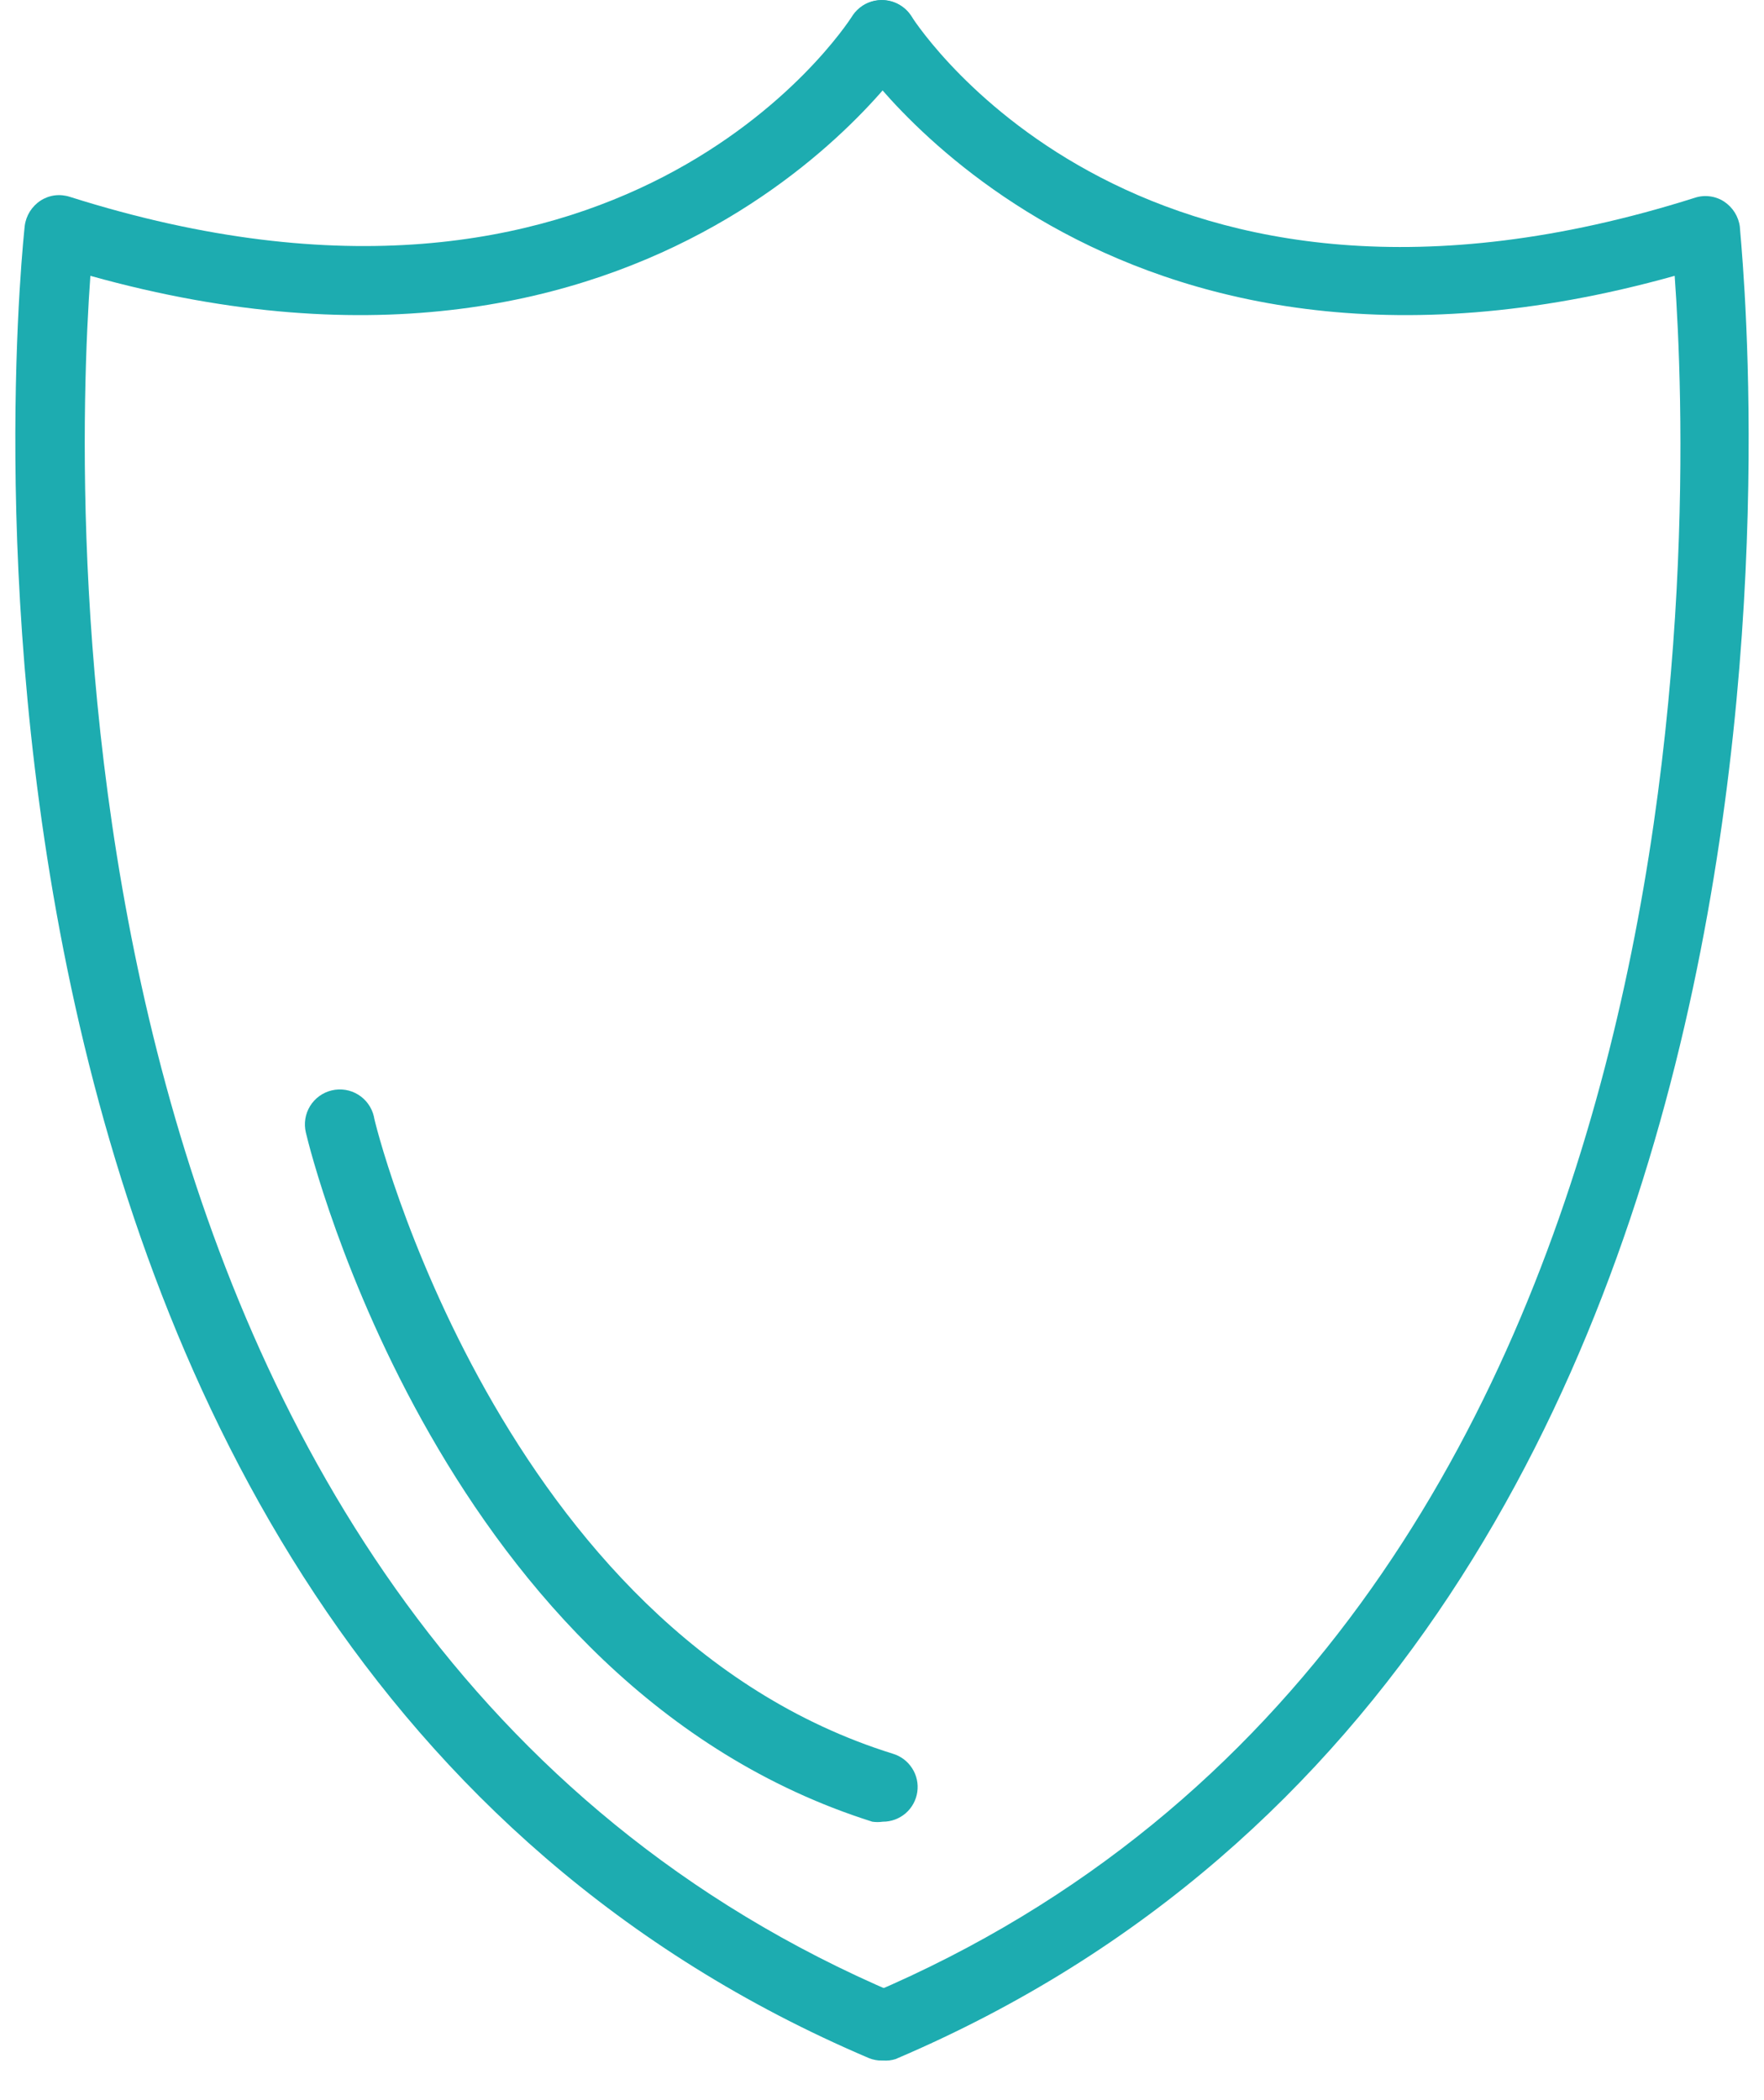 <svg width="42" height="50" viewBox="0 0 42 50" fill="none" xmlns="http://www.w3.org/2000/svg">
<path d="M21.018 49.056C20.828 49.05 20.646 48.978 20.502 48.853C20.359 48.727 20.263 48.557 20.231 48.369C20.199 48.181 20.233 47.988 20.327 47.822C20.421 47.657 20.569 47.529 20.747 47.46C41.131 38.785 40.27 12.059 39.873 6.567C26.284 10.372 20.373 1.346 20.305 1.256C20.196 1.069 20.163 0.848 20.211 0.638C20.259 0.428 20.386 0.243 20.565 0.123C20.751 0.012 20.973 -0.023 21.184 0.025C21.395 0.074 21.579 0.202 21.698 0.384C21.924 0.735 27.292 8.843 40.349 4.71C40.465 4.671 40.589 4.659 40.711 4.675C40.832 4.69 40.949 4.733 41.051 4.8C41.153 4.868 41.239 4.956 41.304 5.06C41.368 5.163 41.41 5.279 41.425 5.4C41.425 5.74 45.139 38.887 21.324 49.022C21.225 49.054 21.121 49.065 21.018 49.056Z" fill="#1DACB0"/>
<path d="M21.007 49.057C20.898 49.06 20.79 49.041 20.69 49C-3.126 38.864 0.555 5.718 0.589 5.378C0.604 5.257 0.646 5.141 0.71 5.037C0.775 4.934 0.861 4.845 0.963 4.778C1.065 4.711 1.182 4.668 1.303 4.652C1.425 4.637 1.548 4.649 1.665 4.687C14.722 8.821 20.09 0.712 20.305 0.361C20.428 0.183 20.615 0.06 20.827 0.017C21.038 -0.026 21.259 0.014 21.442 0.13C21.624 0.245 21.755 0.427 21.807 0.637C21.859 0.847 21.828 1.068 21.72 1.256C21.652 1.346 15.775 10.372 2.152 6.567C1.755 12.059 0.94 38.785 21.335 47.46C21.517 47.531 21.669 47.663 21.762 47.835C21.855 48.007 21.885 48.206 21.846 48.397C21.806 48.588 21.701 48.759 21.547 48.88C21.393 49.001 21.202 49.063 21.007 49.057Z" fill="#1DACB0"/>
<path d="M21.018 43.371C20.936 43.383 20.852 43.383 20.769 43.371C10.555 40.144 7.406 27.506 7.282 26.962C7.231 26.747 7.267 26.521 7.383 26.333C7.499 26.145 7.684 26.011 7.899 25.96C8.114 25.909 8.34 25.945 8.528 26.061C8.716 26.177 8.85 26.363 8.901 26.577C8.901 26.702 11.914 38.842 21.256 41.752C21.447 41.809 21.611 41.932 21.718 42.1C21.826 42.267 21.869 42.468 21.84 42.665C21.811 42.862 21.712 43.042 21.561 43.172C21.41 43.301 21.218 43.372 21.018 43.371Z" fill="#1DACB0"/>
</svg>
